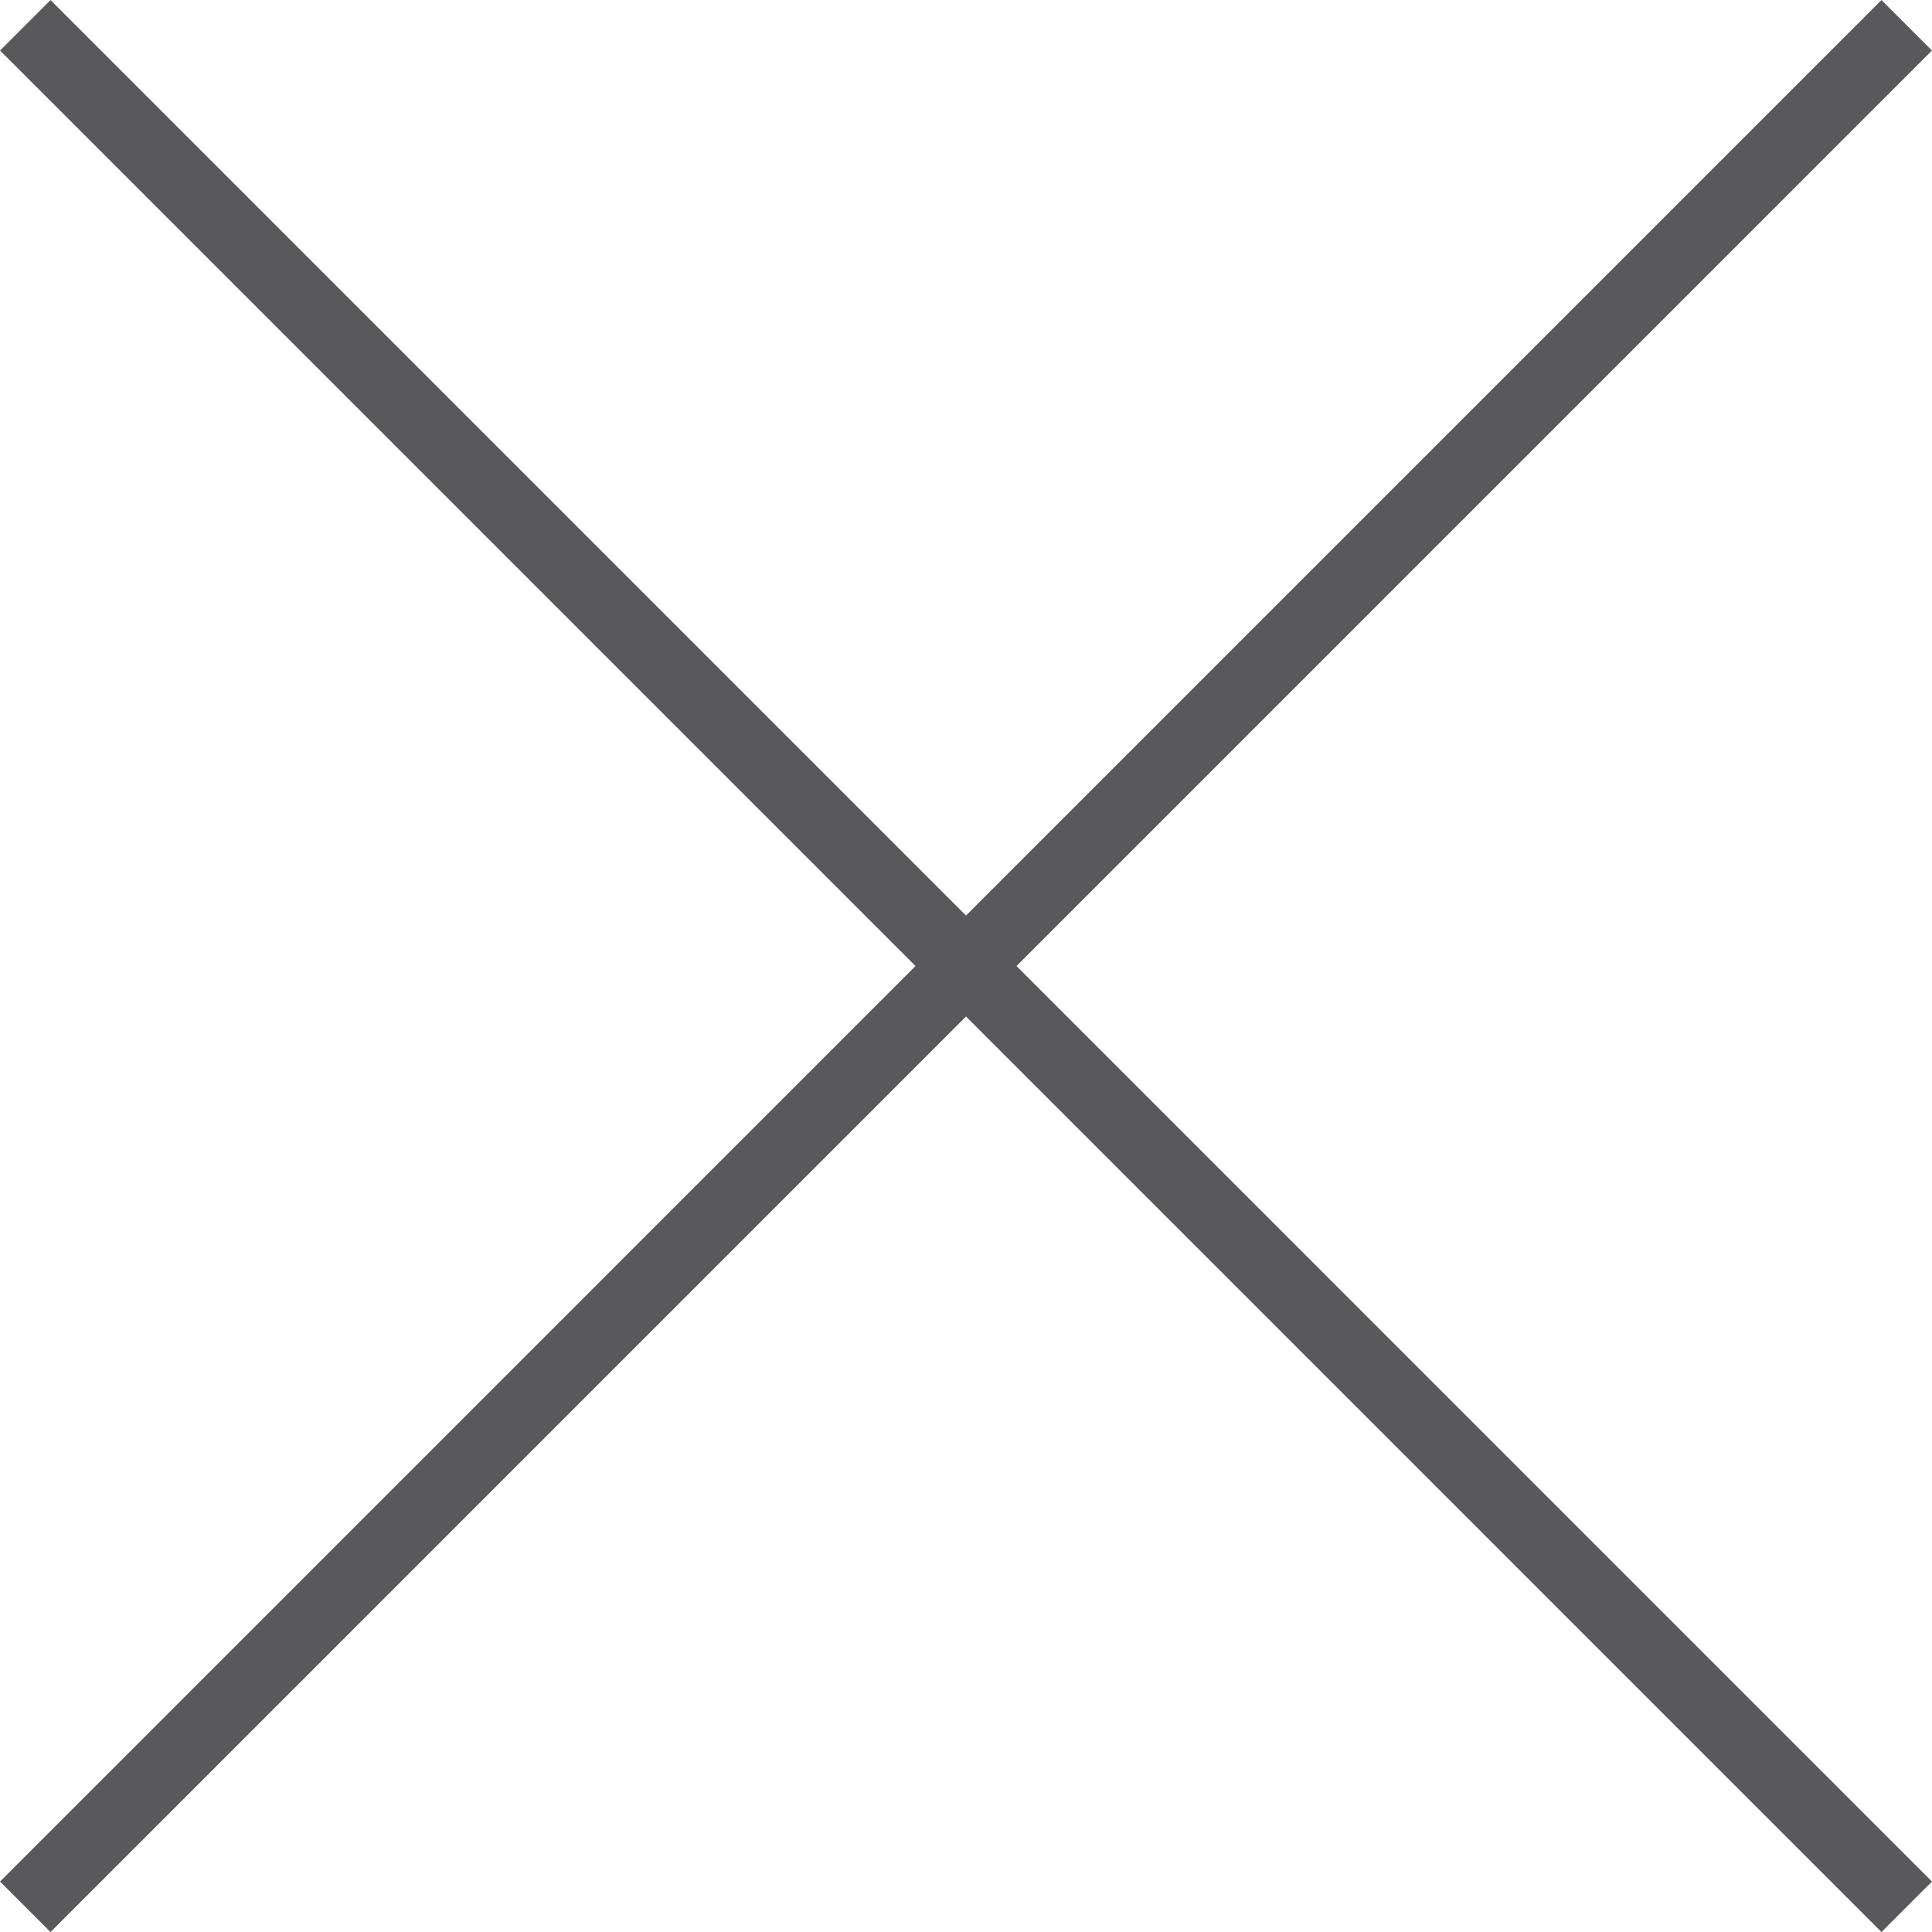 <?xml version="1.0" encoding="utf-8"?>
<!-- Generator: Adobe Illustrator 15.1.0, SVG Export Plug-In . SVG Version: 6.00 Build 0)  -->
<!DOCTYPE svg PUBLIC "-//W3C//DTD SVG 1.1//EN" "http://www.w3.org/Graphics/SVG/1.1/DTD/svg11.dtd">
<svg version="1.1" id="Layer_1" xmlns="http://www.w3.org/2000/svg" xmlns:xlink="http://www.w3.org/1999/xlink" x="0px" y="0px"
	 width="27.059px" height="27.059px" viewBox="0 0 27.059 27.059" enable-background="new 0 0 27.059 27.059" xml:space="preserve">
<g>
	<line fill="none" stroke="#59595B" stroke-miterlimit="10" x1="0.354" y1="0.354" x2="26.705" y2="26.706"/>
	<line fill="none" stroke="#59595B" stroke-miterlimit="10" x1="0.354" y1="26.706" x2="26.705" y2="0.354"/>
</g>
</svg>
